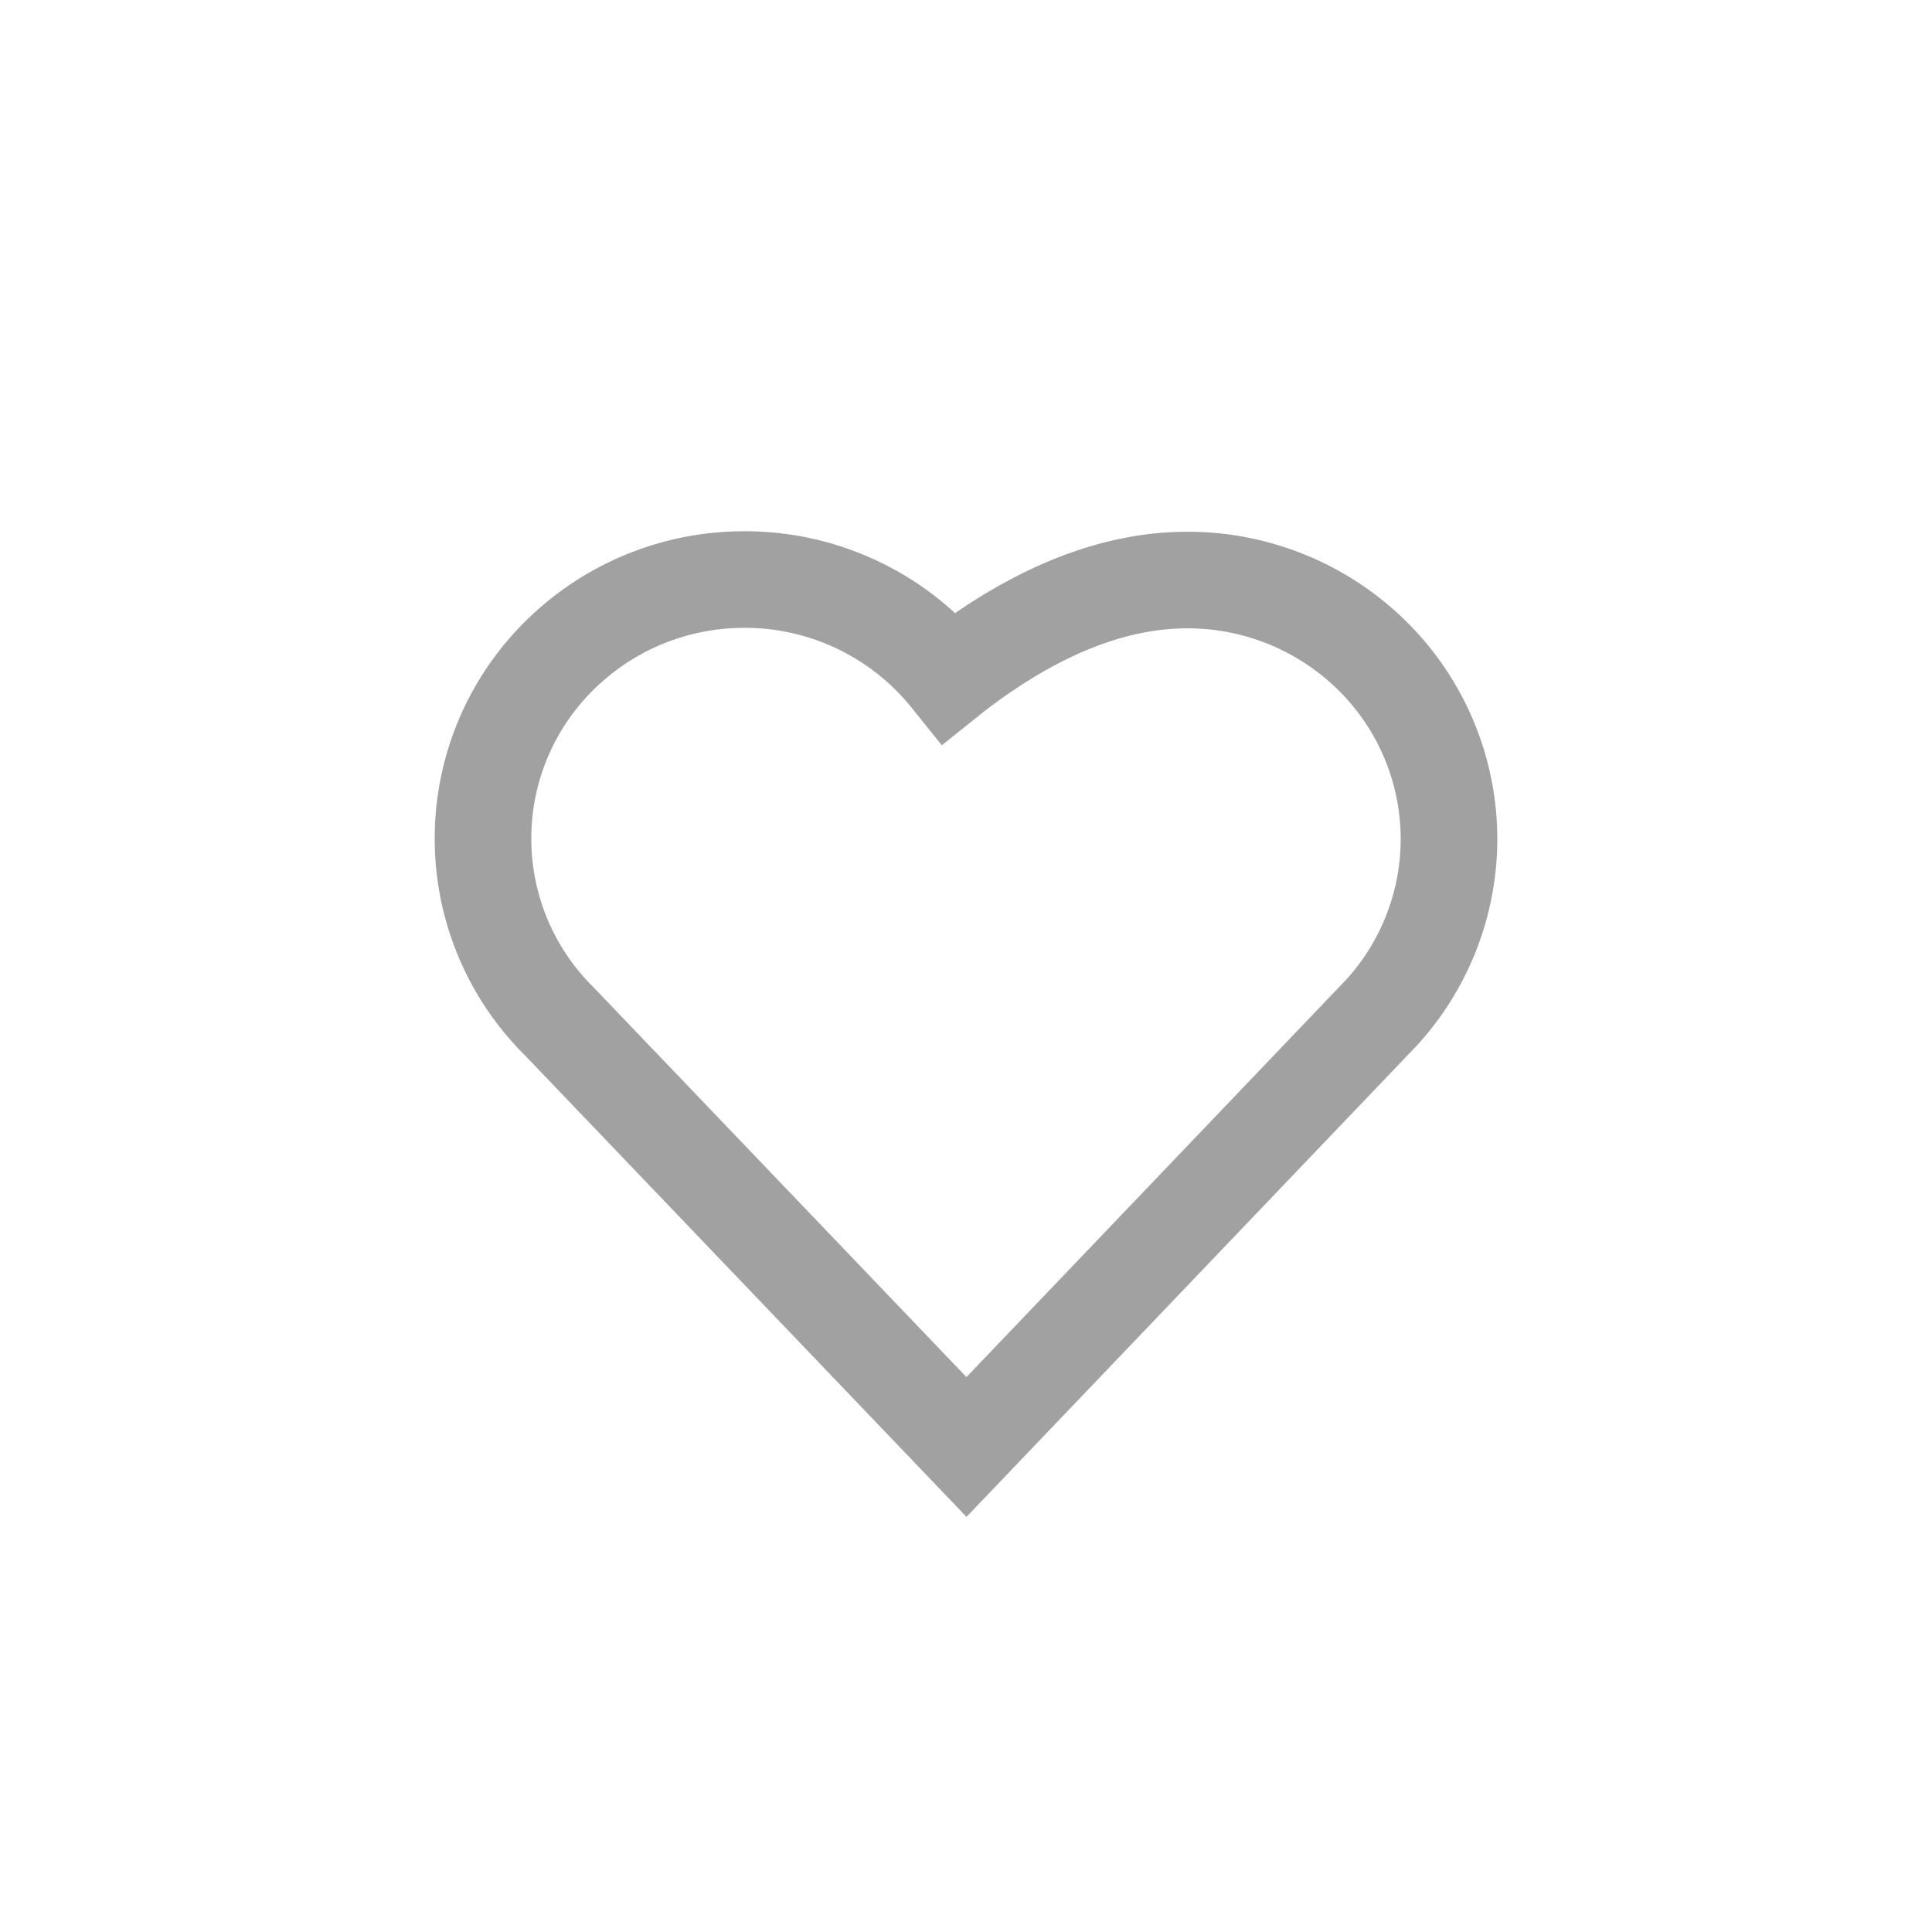 <svg width="40" height="40" viewBox="0 0 40 40" xmlns="http://www.w3.org/2000/svg"><g fill-rule="nonzero" fill="none"><path d="M15.315 12a5.426 5.426 0 0 1 4.339 2.026c.22-.176.449-.346.685-.507 1.306-.896 2.741-1.51 4.247-1.51a5.44 5.44 0 0 1 3.831 1.573A5.336 5.336 0 0 1 30 17.37a5.333 5.333 0 0 1-1.402 3.6l-8.588 8.988-8.427-8.808A5.32 5.32 0 0 1 10 17.35a5.32 5.32 0 0 1 1.59-3.785A5.422 5.422 0 0 1 15.315 12Z" fill="none" stroke="#A1A1A1" stroke-width="2"/></g></svg>